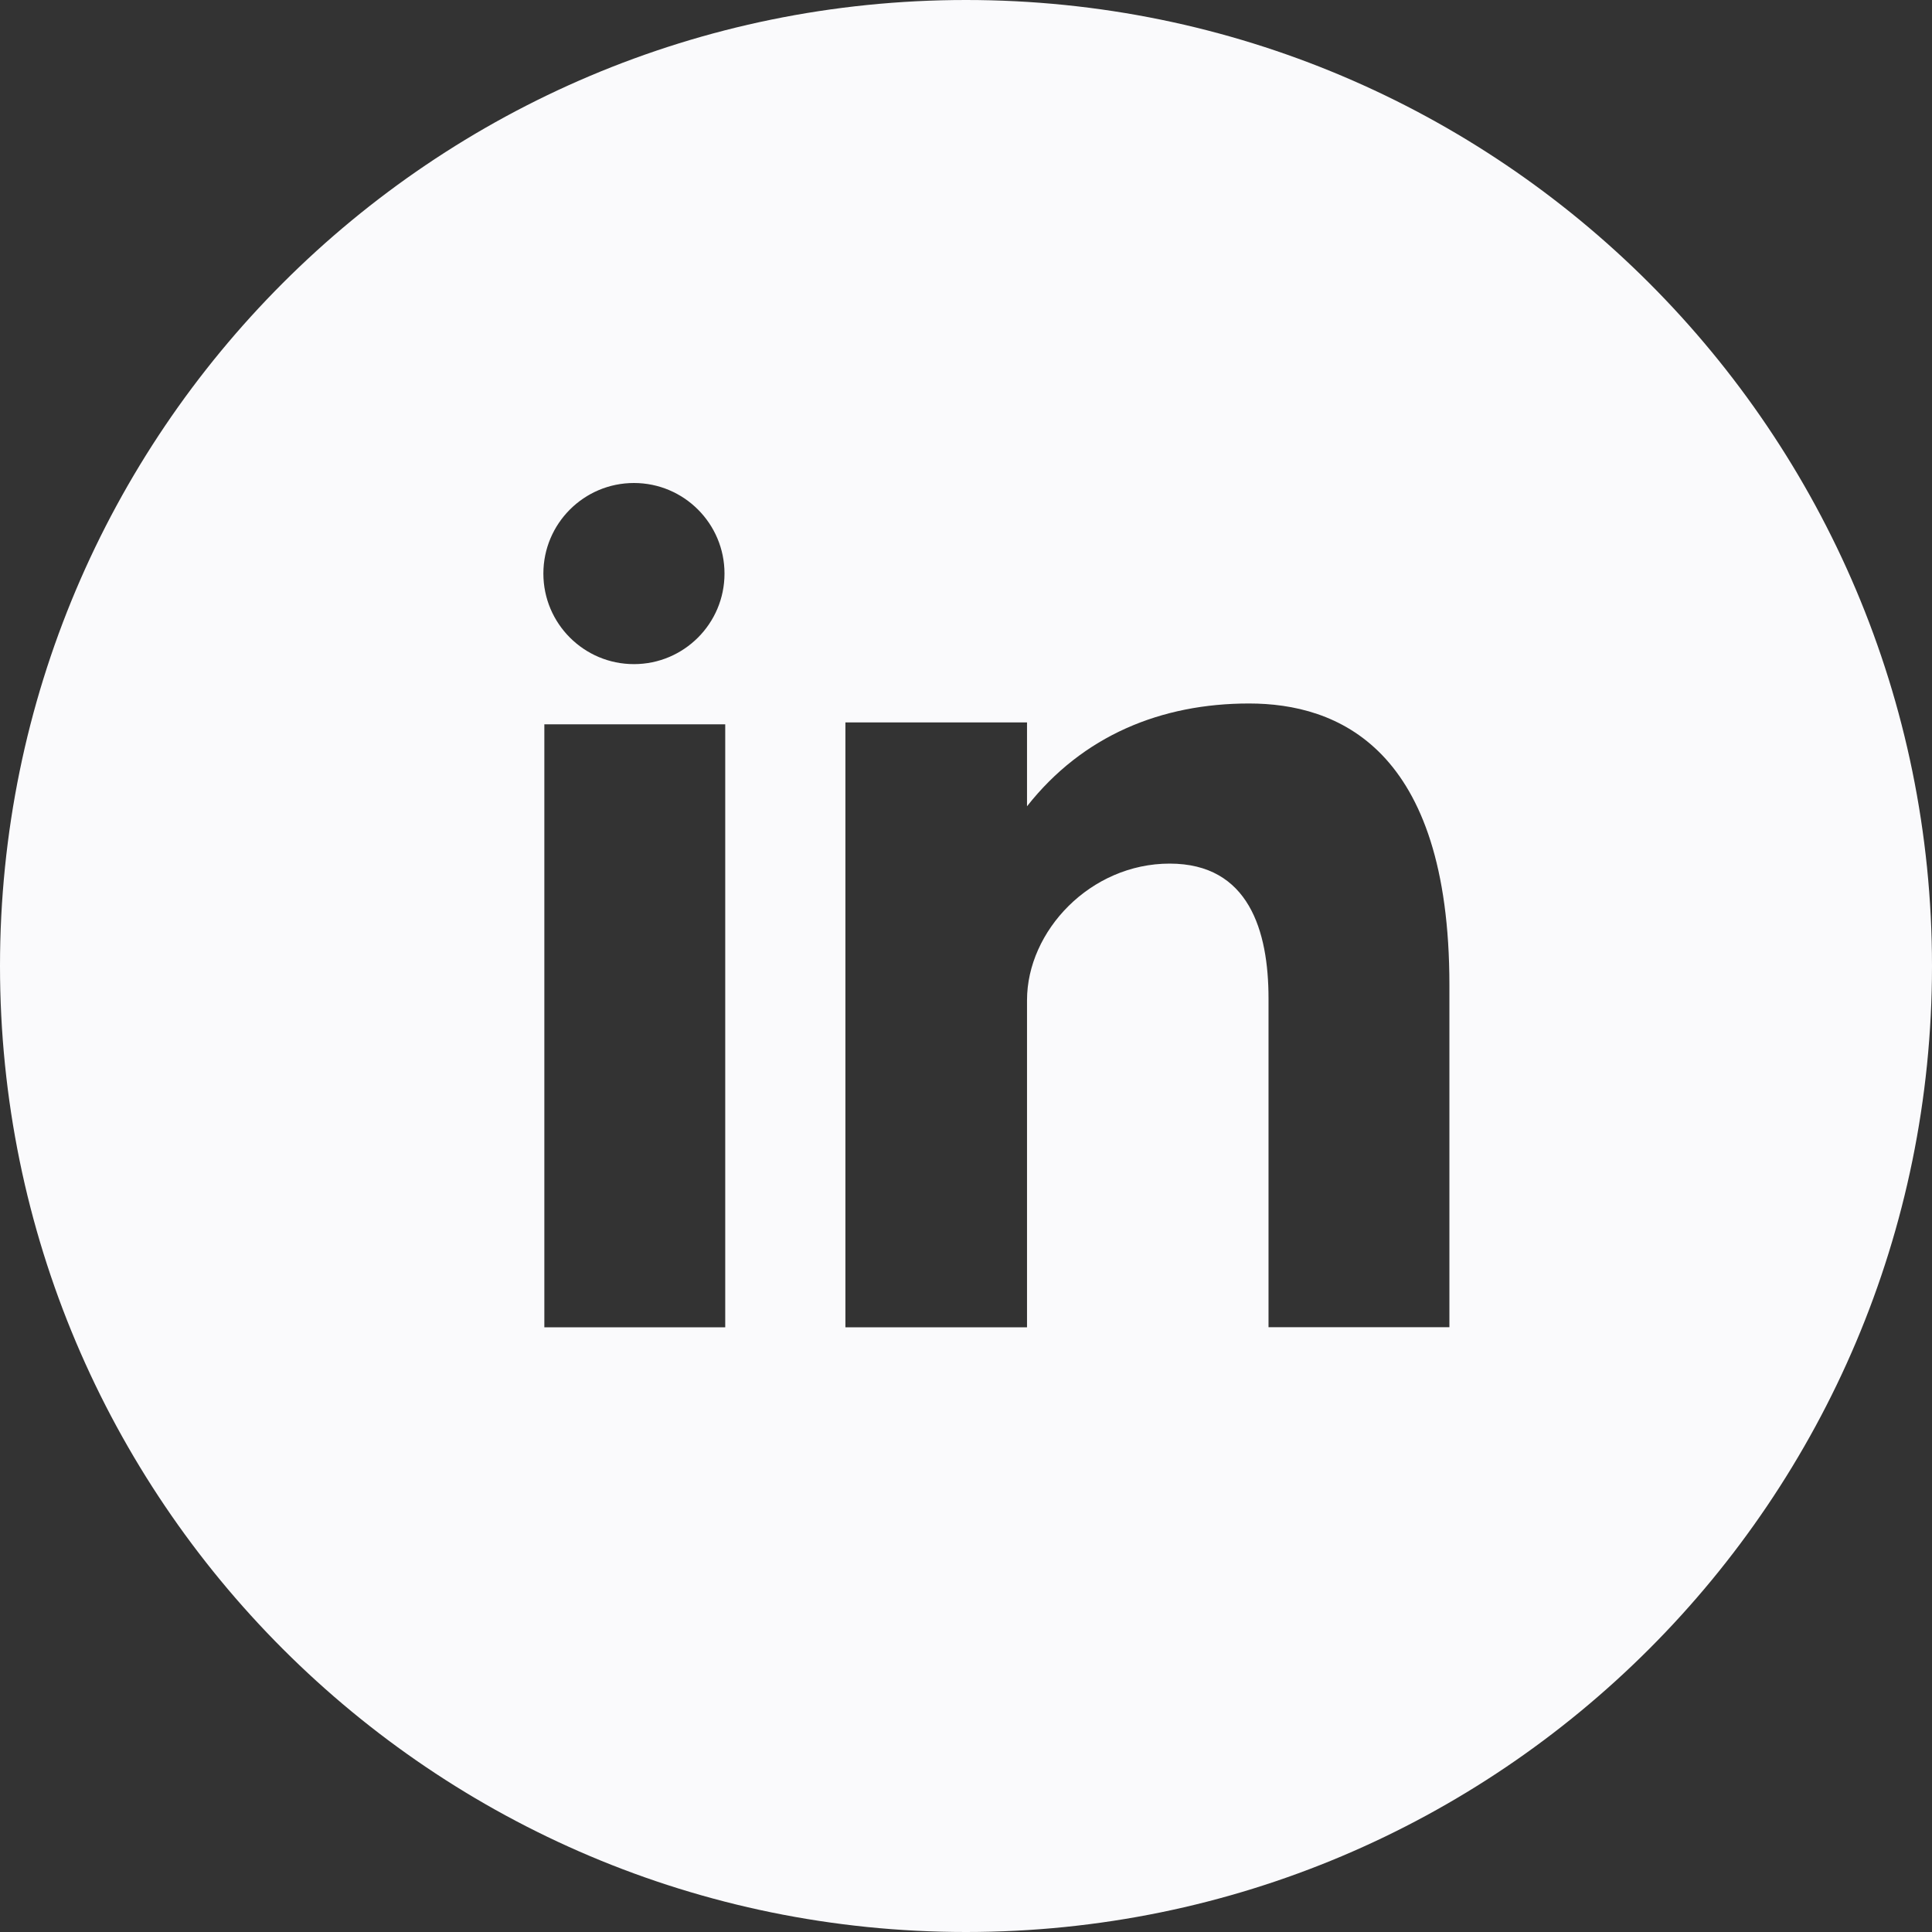 <svg width="24" height="24" viewBox="0 0 24 24" fill="none" xmlns="http://www.w3.org/2000/svg">
<rect x="0" y="0" width="24" height="24" fill="#333333" stroke="none"/>
<path fill-rule="evenodd" clip-rule="evenodd" d="M24 12C24 5.373 18.628 0 12 0C5.372 0 0 5.373 0 12C0 18.627 5.372 24 12 24C18.628 24 24 18.627 24 12ZM9.009 16.488H6.762V8.998H9.009V16.488ZM12.758 10.016C13.45 9.137 14.425 8.739 15.516 8.739C16.607 8.739 18.005 9.283 18.005 12.236V16.487H15.758V12.403C15.758 11.566 15.515 10.728 14.53 10.728C13.544 10.728 12.758 11.566 12.758 12.425V16.488H10.502V8.974H12.758V10.016ZM9 7.125C9 7.746 8.496 8.25 7.875 8.25C7.254 8.25 6.75 7.746 6.75 7.125C6.75 6.504 7.254 6 7.875 6C8.496 6 9 6.504 9 7.125Z" fill="#FAFAFC"/>
</svg>
